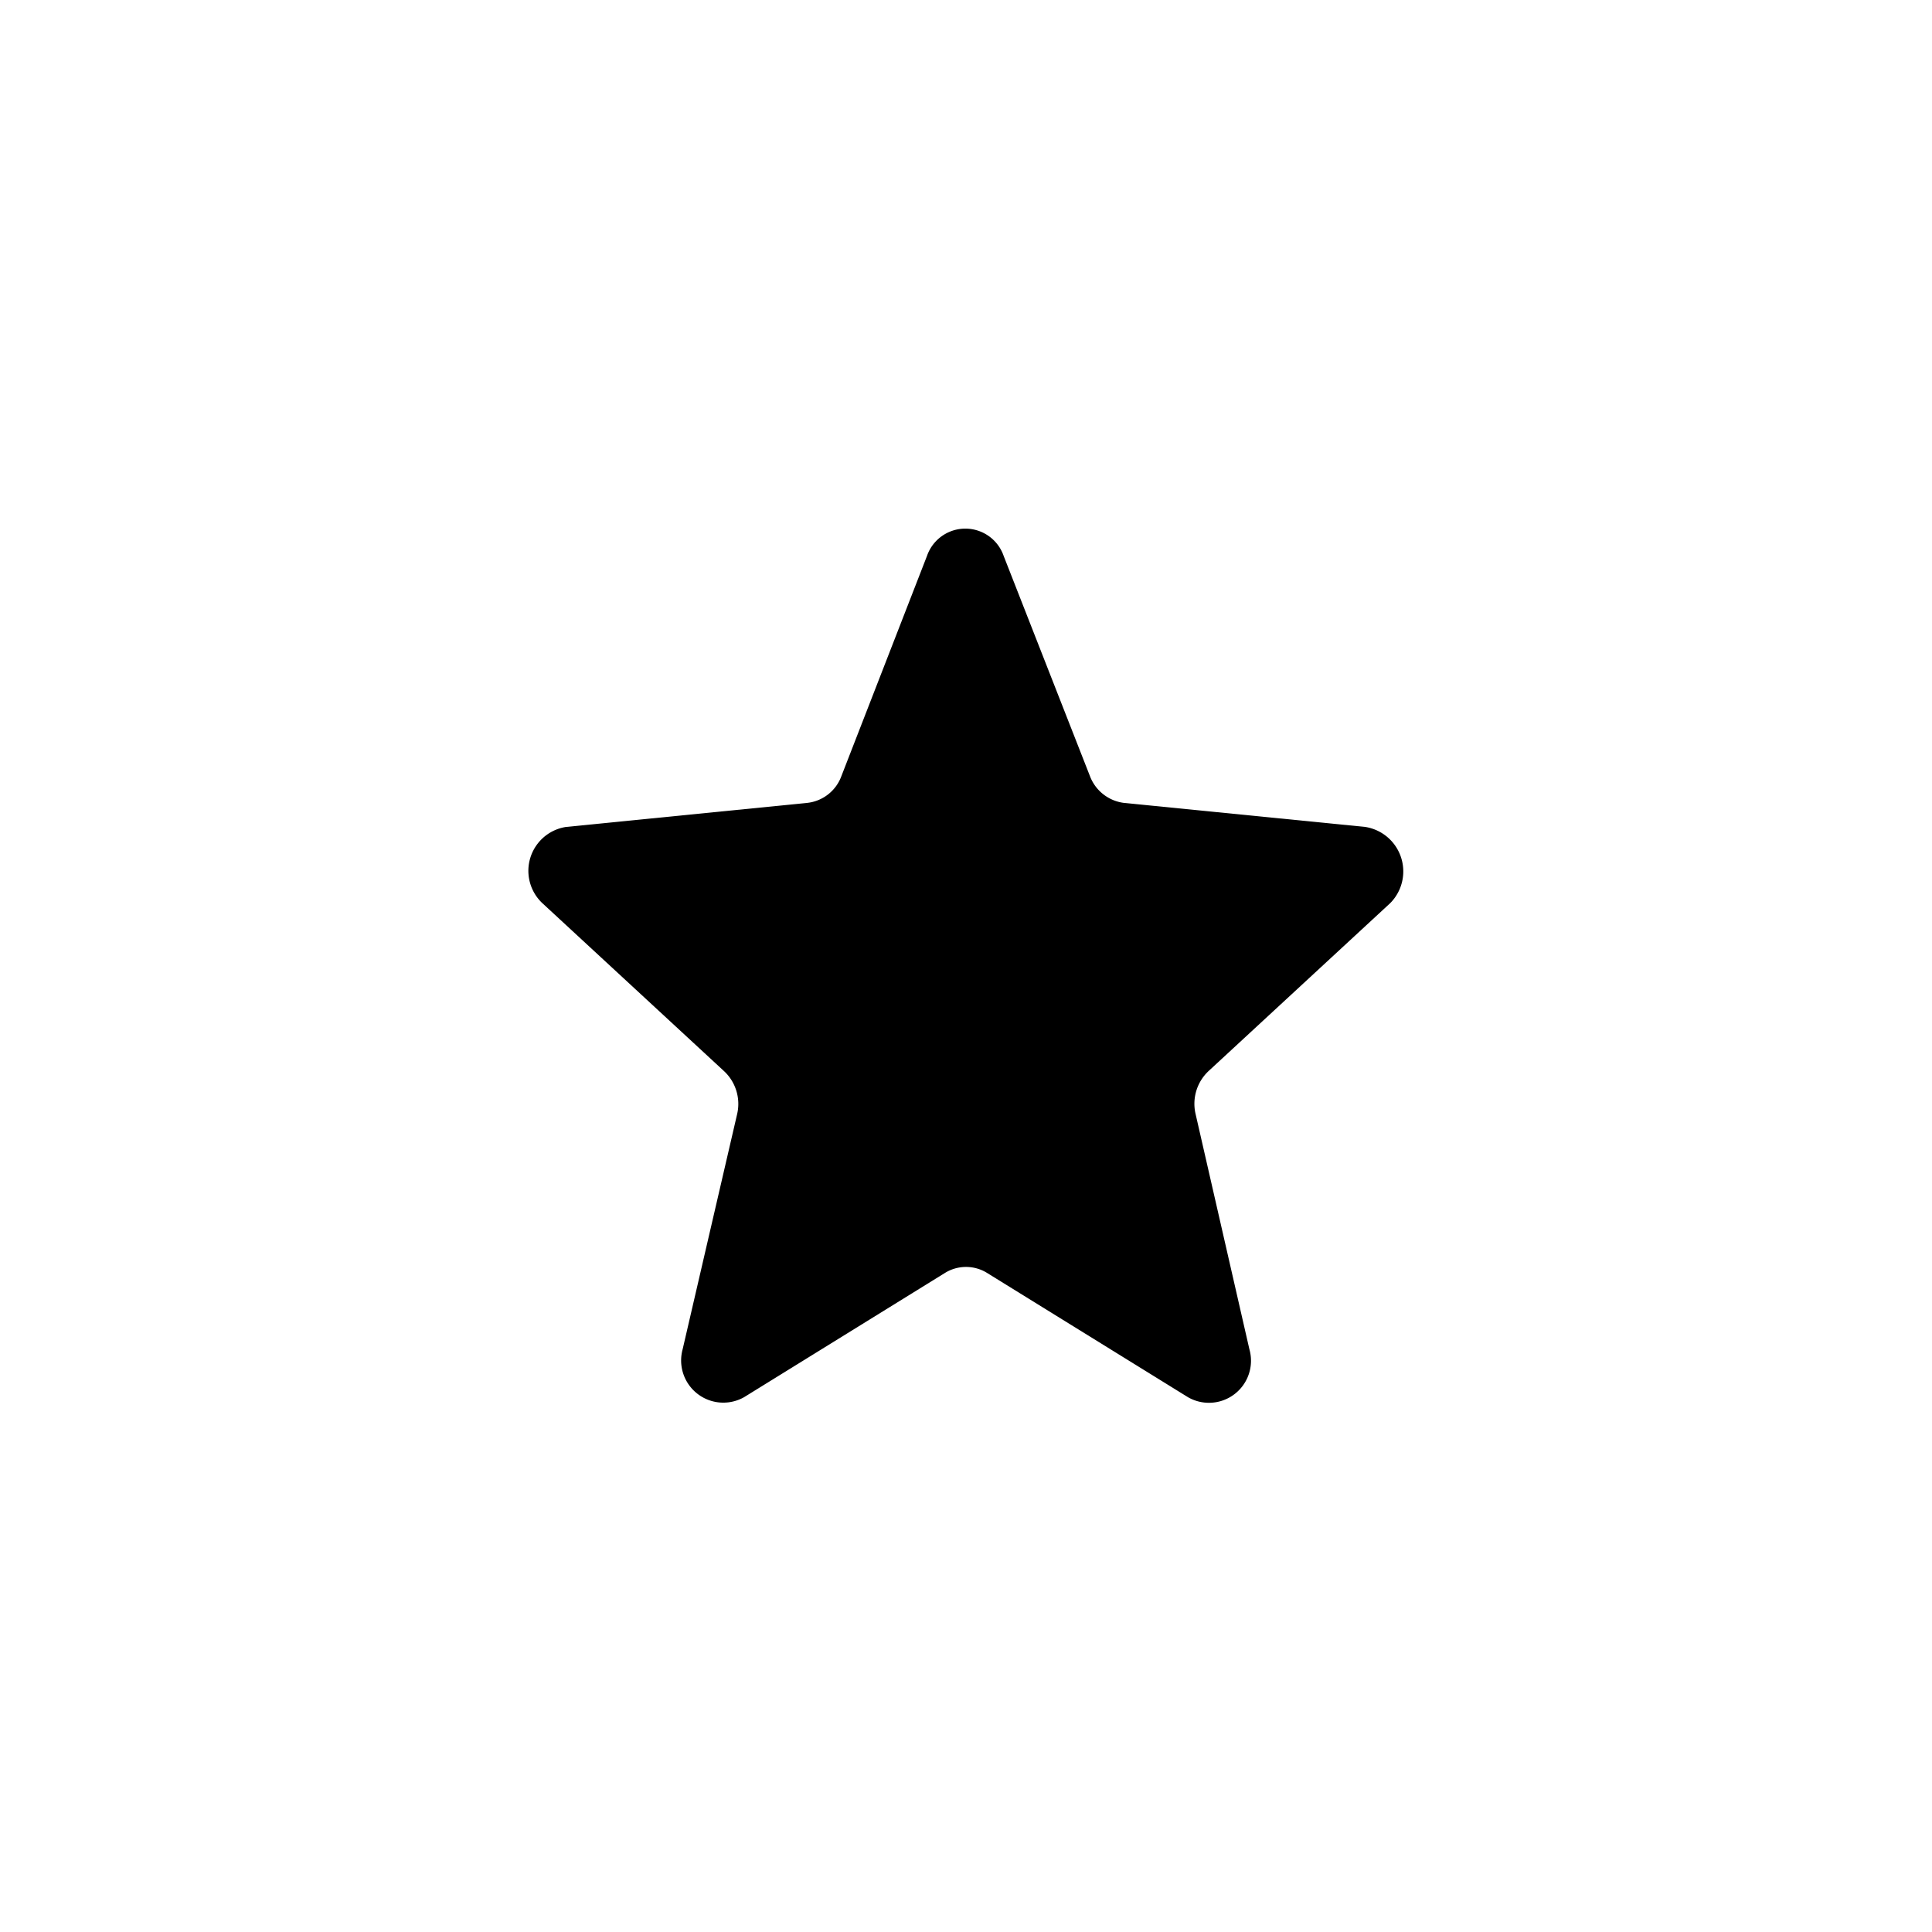 
<svg xmlns="http://www.w3.org/2000/svg" xmlns:xlink="http://www.w3.org/1999/xlink" width="98.681" height="98.68" viewBox="0 0 98.681 98.68">
  <defs>
    <filter id="Path_9763" x="0" y="0" width="98.681" height="98.68" filterUnits="userSpaceOnUse">
      <feOffset dy="3" input="SourceAlpha"/>
      <feGaussianBlur stdDeviation="9" result="blur"/>
      <feFlood flood-color="#c9cfd7"/>
      <feComposite operator="in" in2="blur"/>
      <feComposite in="SourceGraphic"/>
    </filter>
  </defs>
  <g id="favourites-filled-star-symbol" transform="translate(27 21.838)">
    <g transform="matrix(1, 0, 0, 1, -27, -21.84)" filter="url(#Path_9763)">
      <path id="Path_9763-2" data-name="Path 9763" d="M42.737,18.4l-12.3-1.225A2.142,2.142,0,0,1,28.67,15.8L24.263,4.554a2.072,2.072,0,0,0-3.914,0L15.977,15.8a2.1,2.1,0,0,1-1.763,1.373L1.909,18.4a2.268,2.268,0,0,0-1.2,3.9l9.273,8.572a2.29,2.29,0,0,1,.67,2.189L7.868,45.076a2.155,2.155,0,0,0,3.138,2.45l10.26-6.346a2.042,2.042,0,0,1,2.151,0l10.26,6.346a2.148,2.148,0,0,0,3.138-2.45l-2.75-12.023a2.29,2.29,0,0,1,.67-2.189l9.273-8.572A2.3,2.3,0,0,0,42.737,18.4Z" transform="translate(27 20.84)" fill="currentColor"/>
    </g>
  </g>
</svg>
